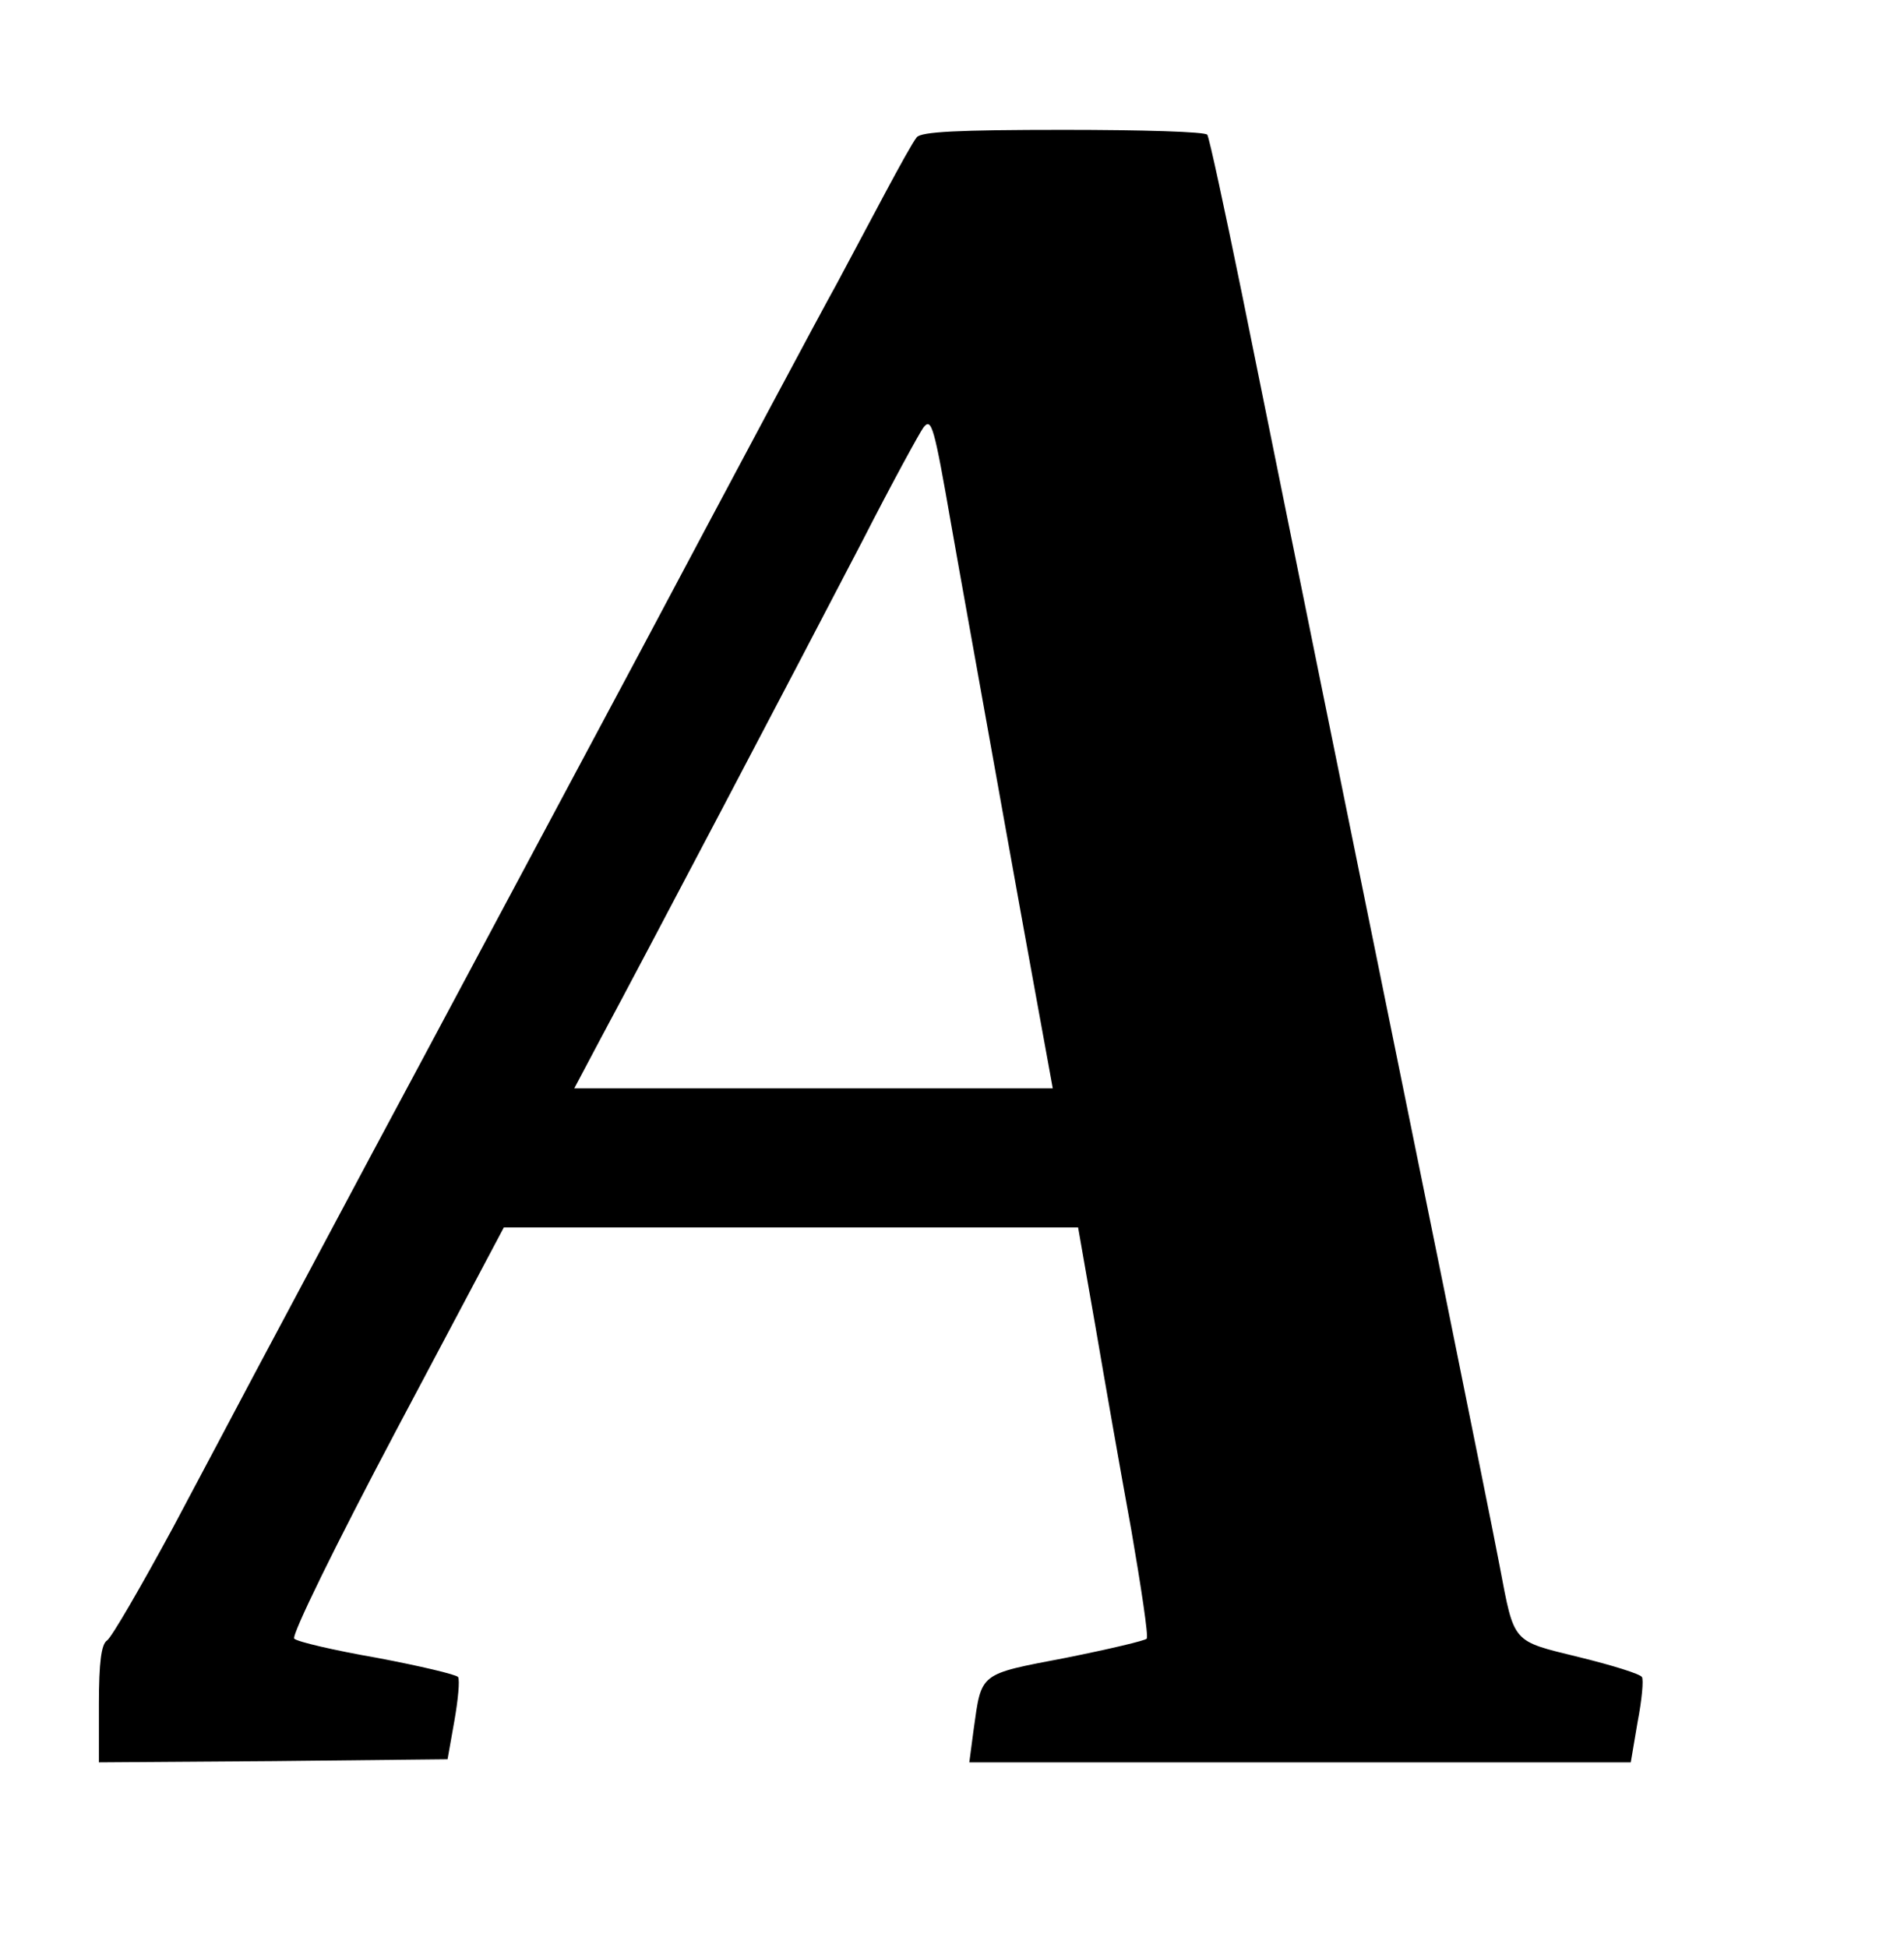 <?xml version="1.0" standalone="no"?>
<!DOCTYPE svg PUBLIC "-//W3C//DTD SVG 20010904//EN"
 "http://www.w3.org/TR/2001/REC-SVG-20010904/DTD/svg10.dtd">
<svg version="1.0" xmlns="http://www.w3.org/2000/svg"
 width="308pt" height="315pt" viewBox="0 0 308 315"
 preserveAspectRatio="xMidYMid meet">

<g transform="translate(0,315) scale(0.1,-0.1)"
fill="#000000" stroke="none">
<path d="M1483 2928 c-6 -7 -28 -47 -50 -88 -22 -41 -58 -109 -80 -150 -23
-41 -166 -309 -318 -595 -153 -286 -347 -650 -433 -810 -85 -159 -171 -321
-192 -360 -20 -38 -79 -149 -130 -245 -52 -96 -100 -179 -107 -183 -9 -6 -13
-35 -13 -103 l0 -94 282 2 282 3 11 62 c6 34 9 66 6 71 -3 4 -62 18 -131 31
-69 12 -129 26 -134 31 -5 5 66 150 165 337 l174 328 465 0 464 0 28 -160 c15
-88 41 -236 58 -329 16 -93 28 -172 25 -176 -2 -3 -61 -17 -131 -31 -141 -27
-136 -23 -149 -116 l-7 -53 535 0 535 0 11 65 c7 36 10 69 7 73 -3 5 -48 19
-101 32 -110 27 -105 21 -129 147 -8 43 -49 245 -90 448 -153 751 -278 1367
-327 1610 -28 137 -53 253 -56 257 -2 5 -107 8 -232 8 -171 0 -231 -3 -238
-12z m56 -628 c11 -63 50 -279 86 -480 36 -201 69 -380 72 -397 l6 -33 -387 0
-387 0 44 83 c62 115 316 598 422 802 48 94 93 176 99 184 13 16 17 2 45 -159z"/>
</g>
</svg>
